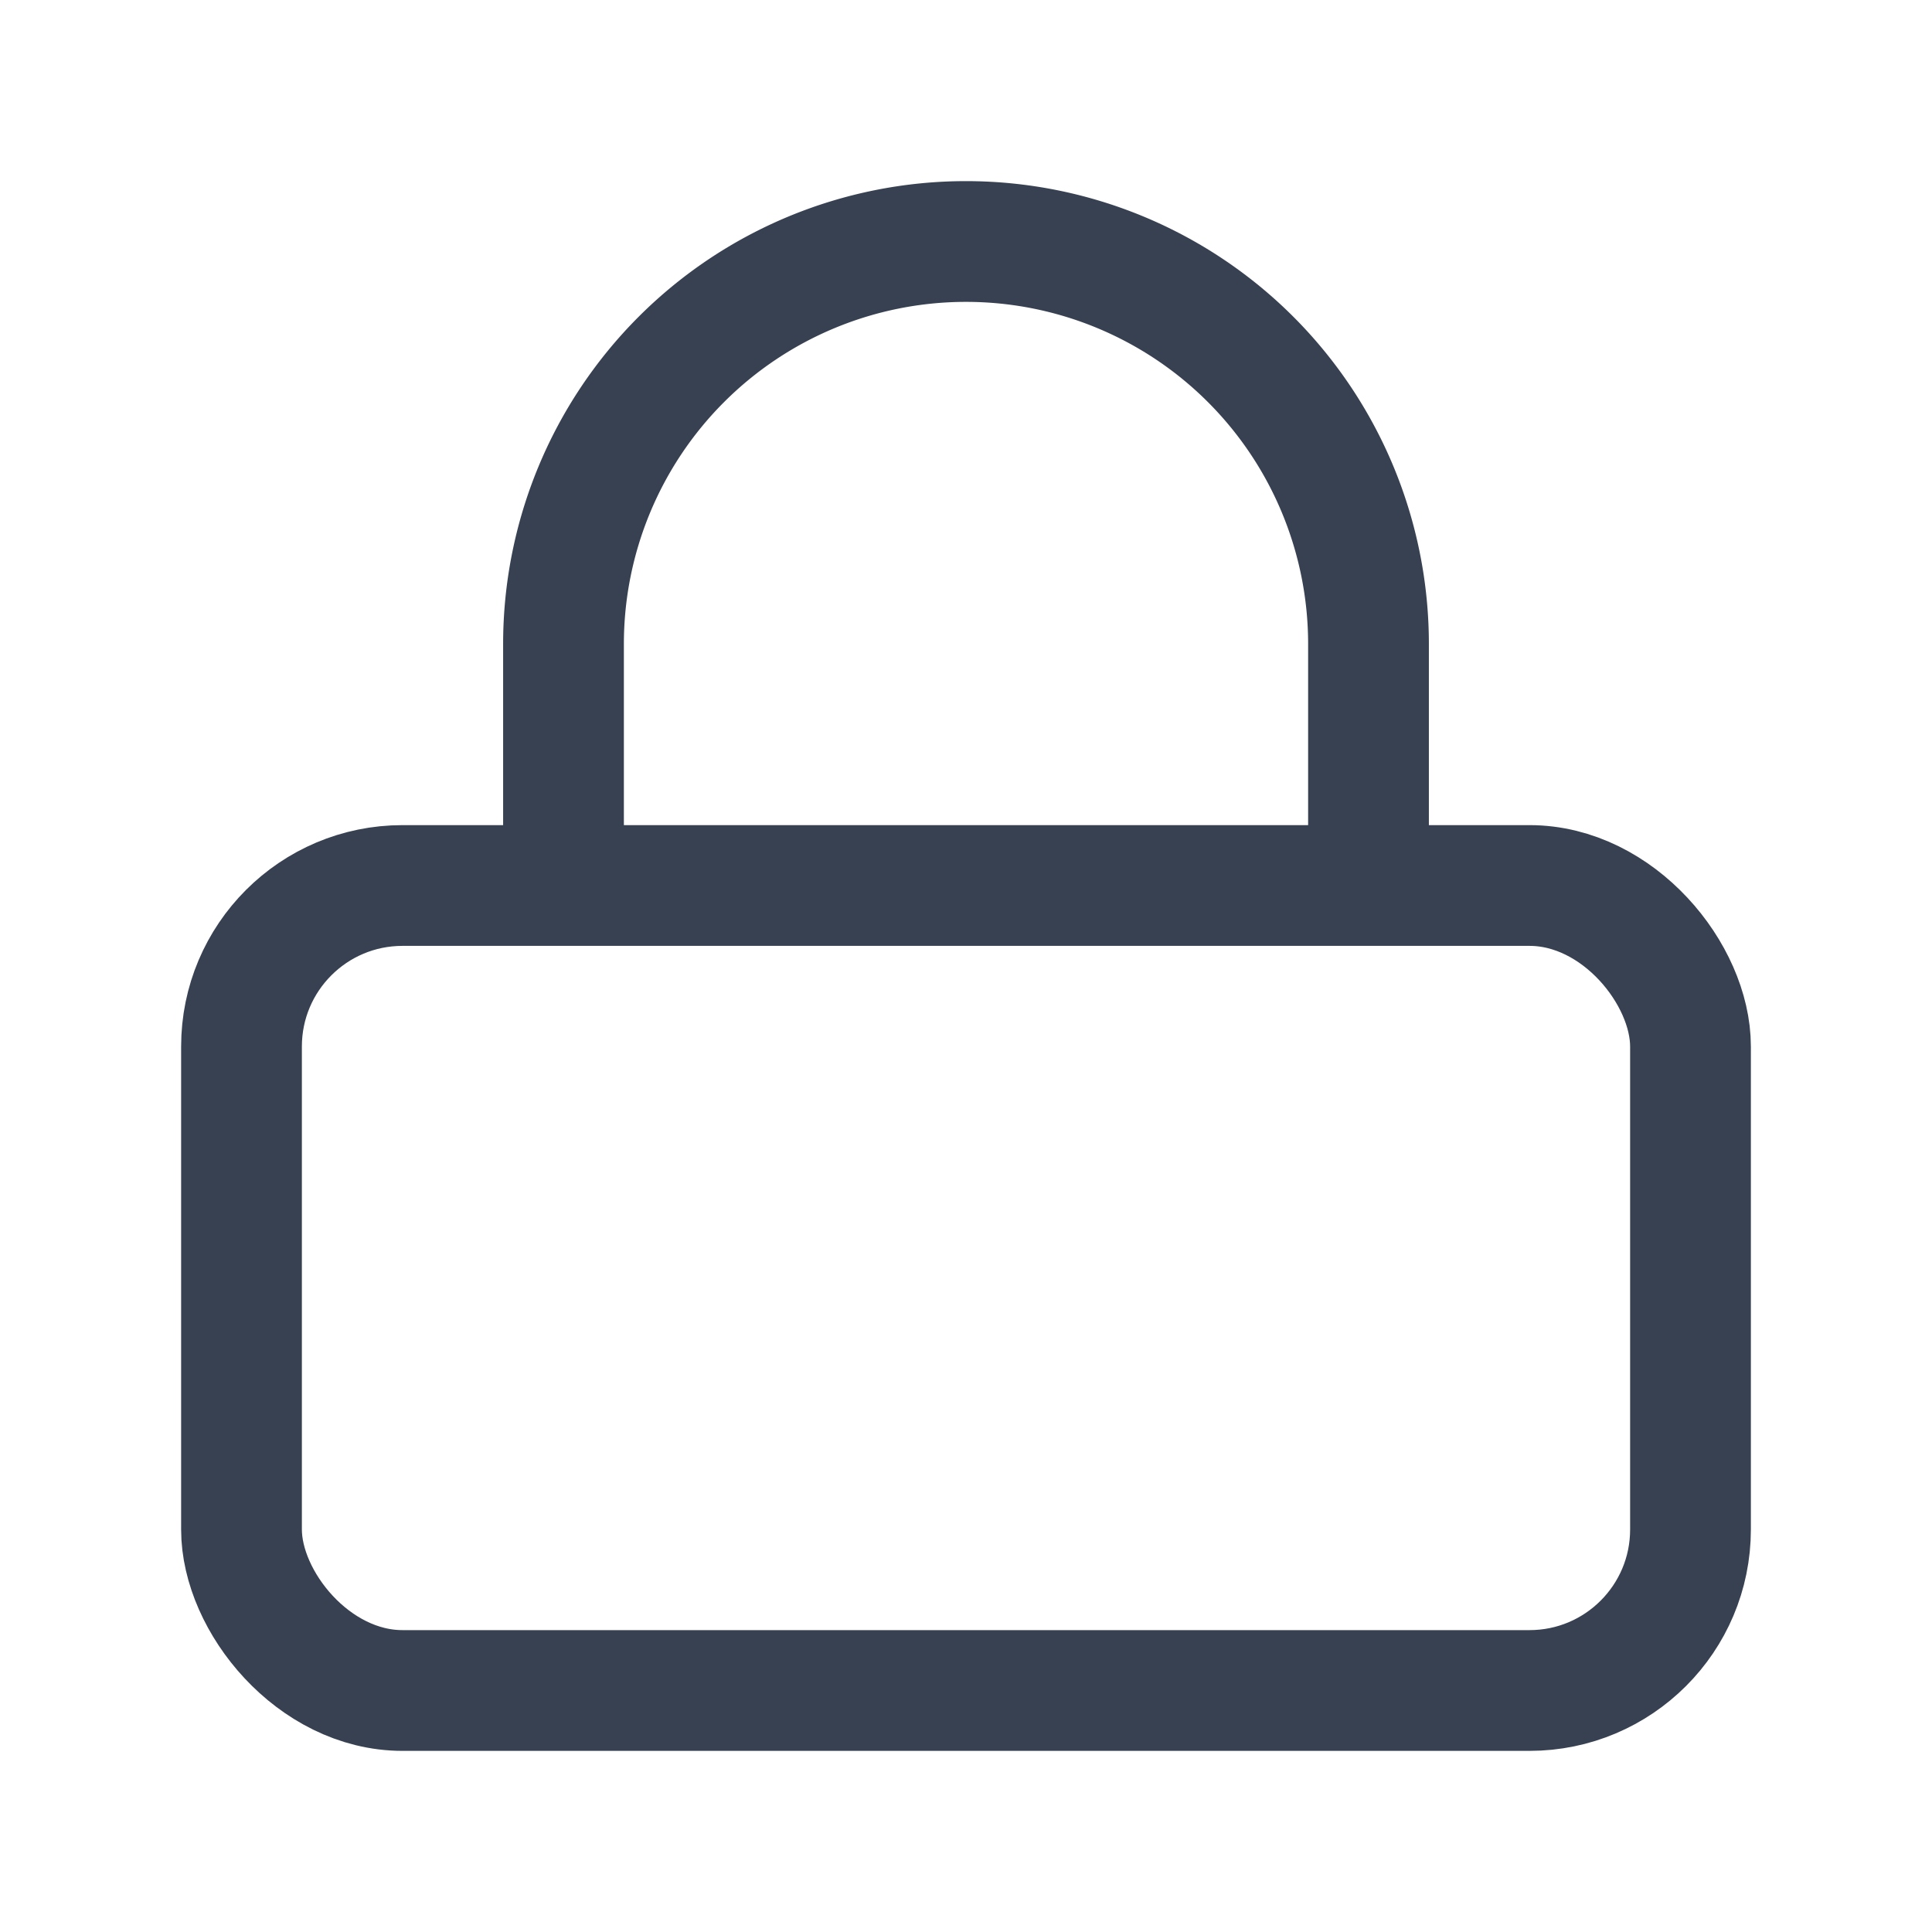 <svg xmlns="http://www.w3.org/2000/svg" width="64" height="64" viewBox="0 0 24 24" fill="none" stroke="#374151" stroke-width="1.5"><rect x="3" y="11" width="18" height="10" rx="2"/><path d="M7 11V8a5 5 0 0 1 10 0v3"/></svg>
